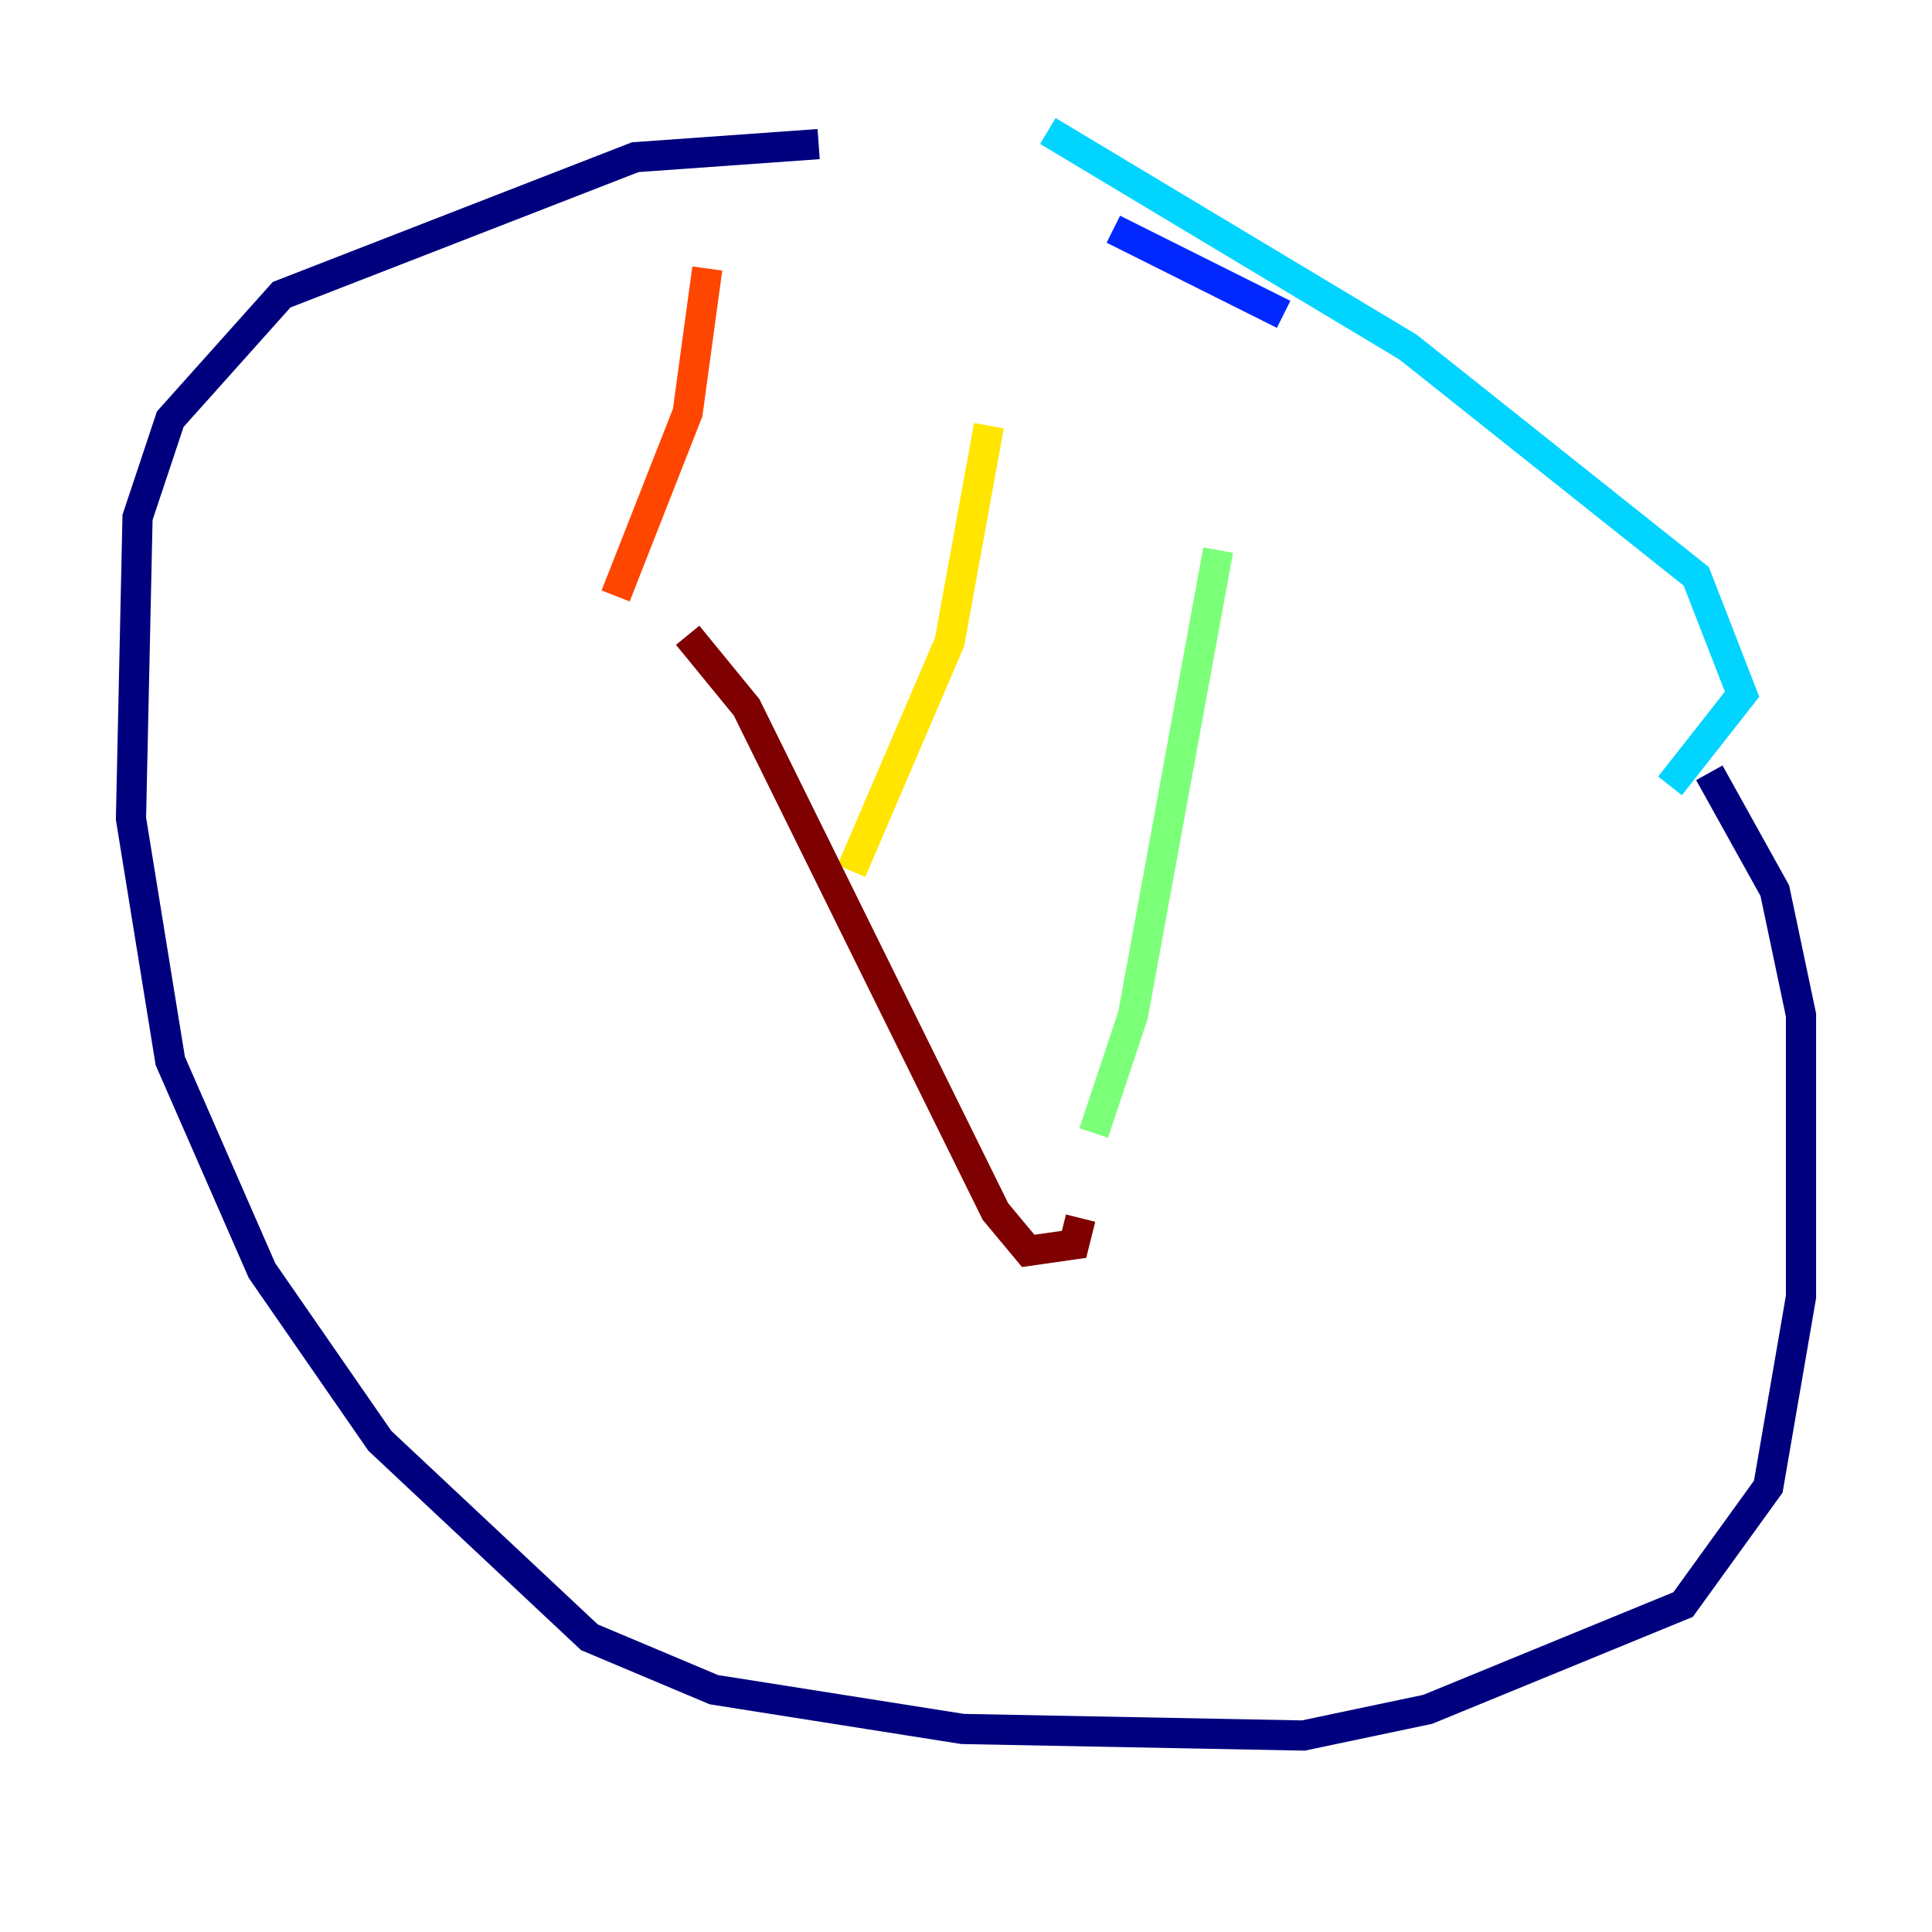 <?xml version="1.0" encoding="utf-8" ?>
<svg baseProfile="tiny" height="128" version="1.2" viewBox="0,0,128,128" width="128" xmlns="http://www.w3.org/2000/svg" xmlns:ev="http://www.w3.org/2001/xml-events" xmlns:xlink="http://www.w3.org/1999/xlink"><defs /><polyline fill="none" points="54.237,9.546 42.088,10.414 18.658,19.525 11.281,27.77 9.112,34.278 8.678,54.237 11.281,70.291 17.356,84.176 25.166,95.458 39.051,108.475 47.295,111.946 63.783,114.549 86.346,114.983 94.59,113.248 111.512,106.305 117.153,98.495 119.322,85.912 119.322,67.254 117.586,59.01 113.248,51.2" stroke="#00007f" stroke-width="2" /><polyline fill="none" points="85.044,20.827 73.763,15.186" stroke="#0028ff" stroke-width="2" /><polyline fill="none" points="69.424,8.678 93.288,22.997 112.38,38.183 115.417,45.993 110.644,52.068" stroke="#00d4ff" stroke-width="2" /><polyline fill="none" points="80.705,36.447 75.064,67.254 72.461,75.064" stroke="#7cff79" stroke-width="2" /><polyline fill="none" points="65.519,28.203 62.915,42.522 56.407,57.709" stroke="#ffe500" stroke-width="2" /><polyline fill="none" points="46.861,17.79 45.559,27.336 40.786,39.485" stroke="#ff4600" stroke-width="2" /><polyline fill="none" points="45.559,42.088 49.464,46.861 65.953,80.271 68.122,82.875 71.159,82.441 71.593,80.705" stroke="#7f0000" stroke-width="2" /></svg>